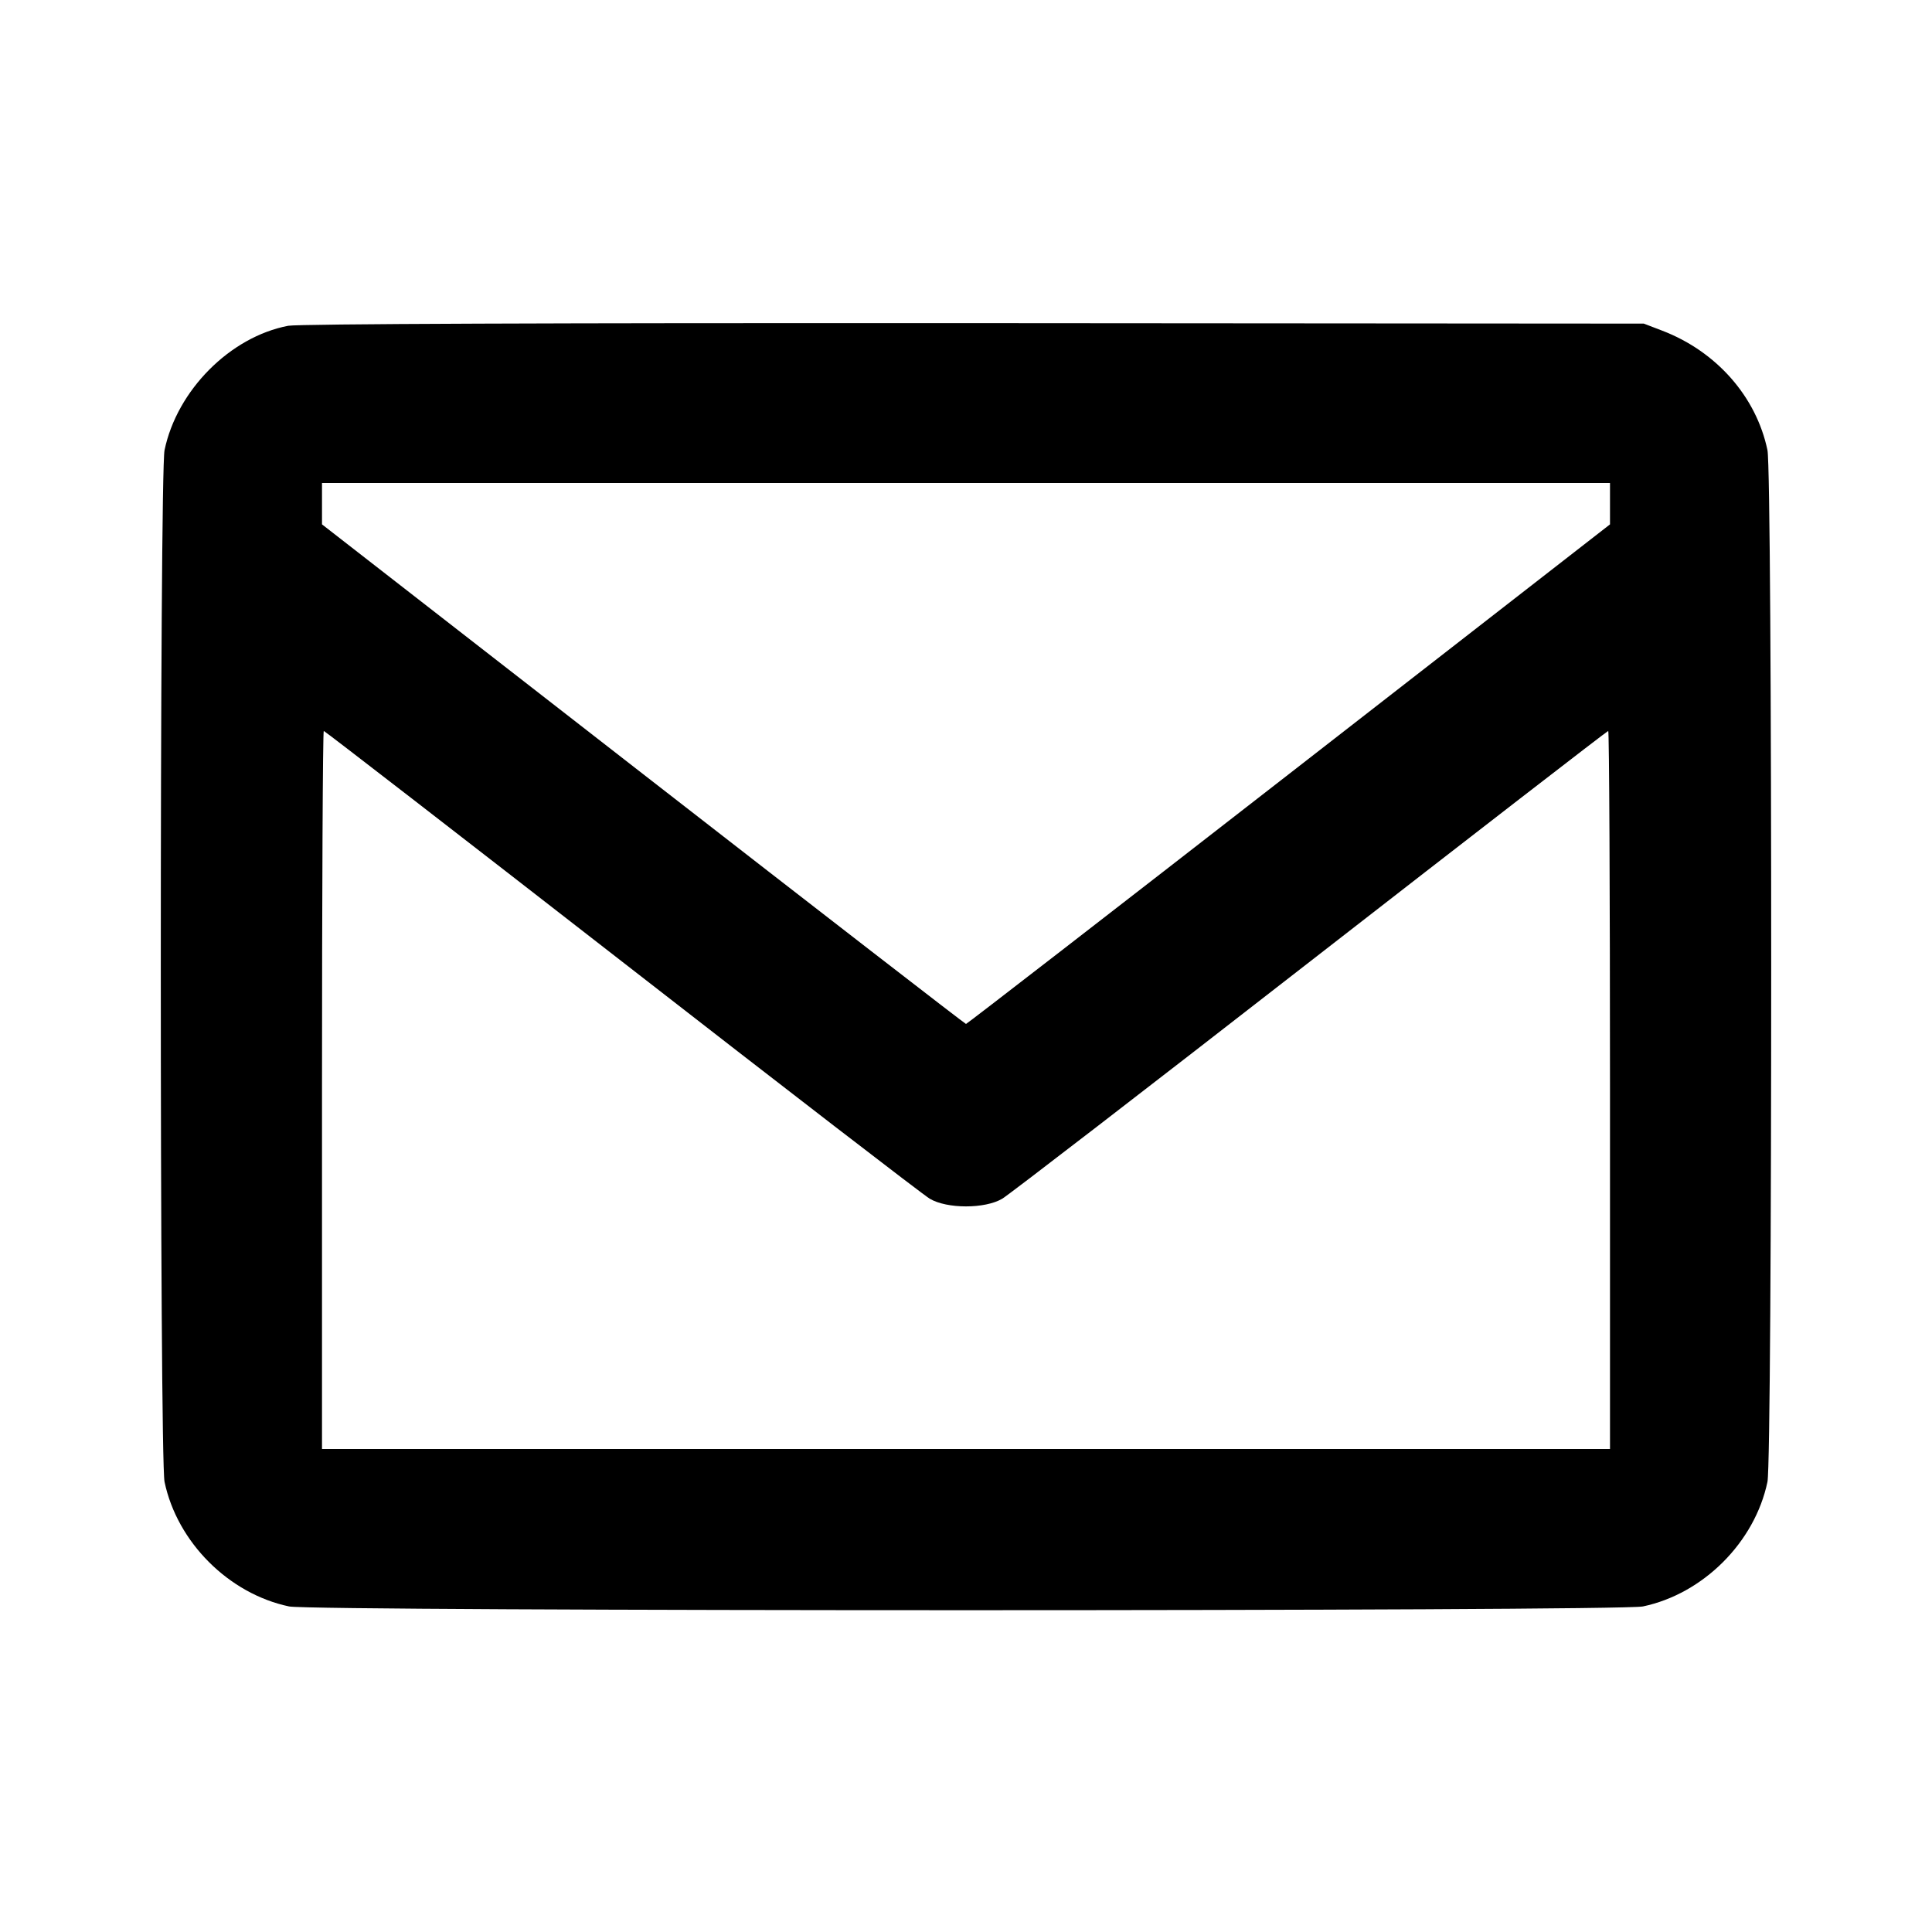 <svg viewBox="0 0 24 24" xmlns="http://www.w3.org/2000/svg"><path d="M3.580 4.047 C 2.858 4.185,2.199 4.848,2.044 5.592 C 1.982 5.891,1.982 18.109,2.044 18.408 C 2.201 19.158,2.842 19.799,3.592 19.956 C 3.892 20.018,20.108 20.018,20.408 19.956 C 21.158 19.799,21.799 19.158,21.956 18.408 C 22.018 18.109,22.018 5.891,21.956 5.592 C 21.817 4.927,21.322 4.365,20.647 4.107 L 20.420 4.020 12.100 4.014 C 6.933 4.011,3.704 4.023,3.580 4.047 M20.000 6.257 L 20.000 6.514 16.010 9.617 C 13.816 11.323,12.011 12.720,12.000 12.720 C 11.989 12.720,10.184 11.323,7.990 9.617 L 4.000 6.514 4.000 6.257 L 4.000 6.000 12.000 6.000 L 20.000 6.000 20.000 6.257 M7.722 11.941 C 9.745 13.515,11.468 14.843,11.550 14.891 C 11.764 15.018,12.236 15.018,12.450 14.891 C 12.532 14.843,14.255 13.515,16.278 11.941 C 18.301 10.368,19.966 9.080,19.978 9.080 C 19.990 9.080,20.000 11.087,20.000 13.540 L 20.000 18.000 12.000 18.000 L 4.000 18.000 4.000 13.540 C 4.000 11.087,4.010 9.080,4.022 9.080 C 4.034 9.080,5.699 10.368,7.722 11.941 " stroke="none" fill-rule="evenodd" fill="black"></path></svg>